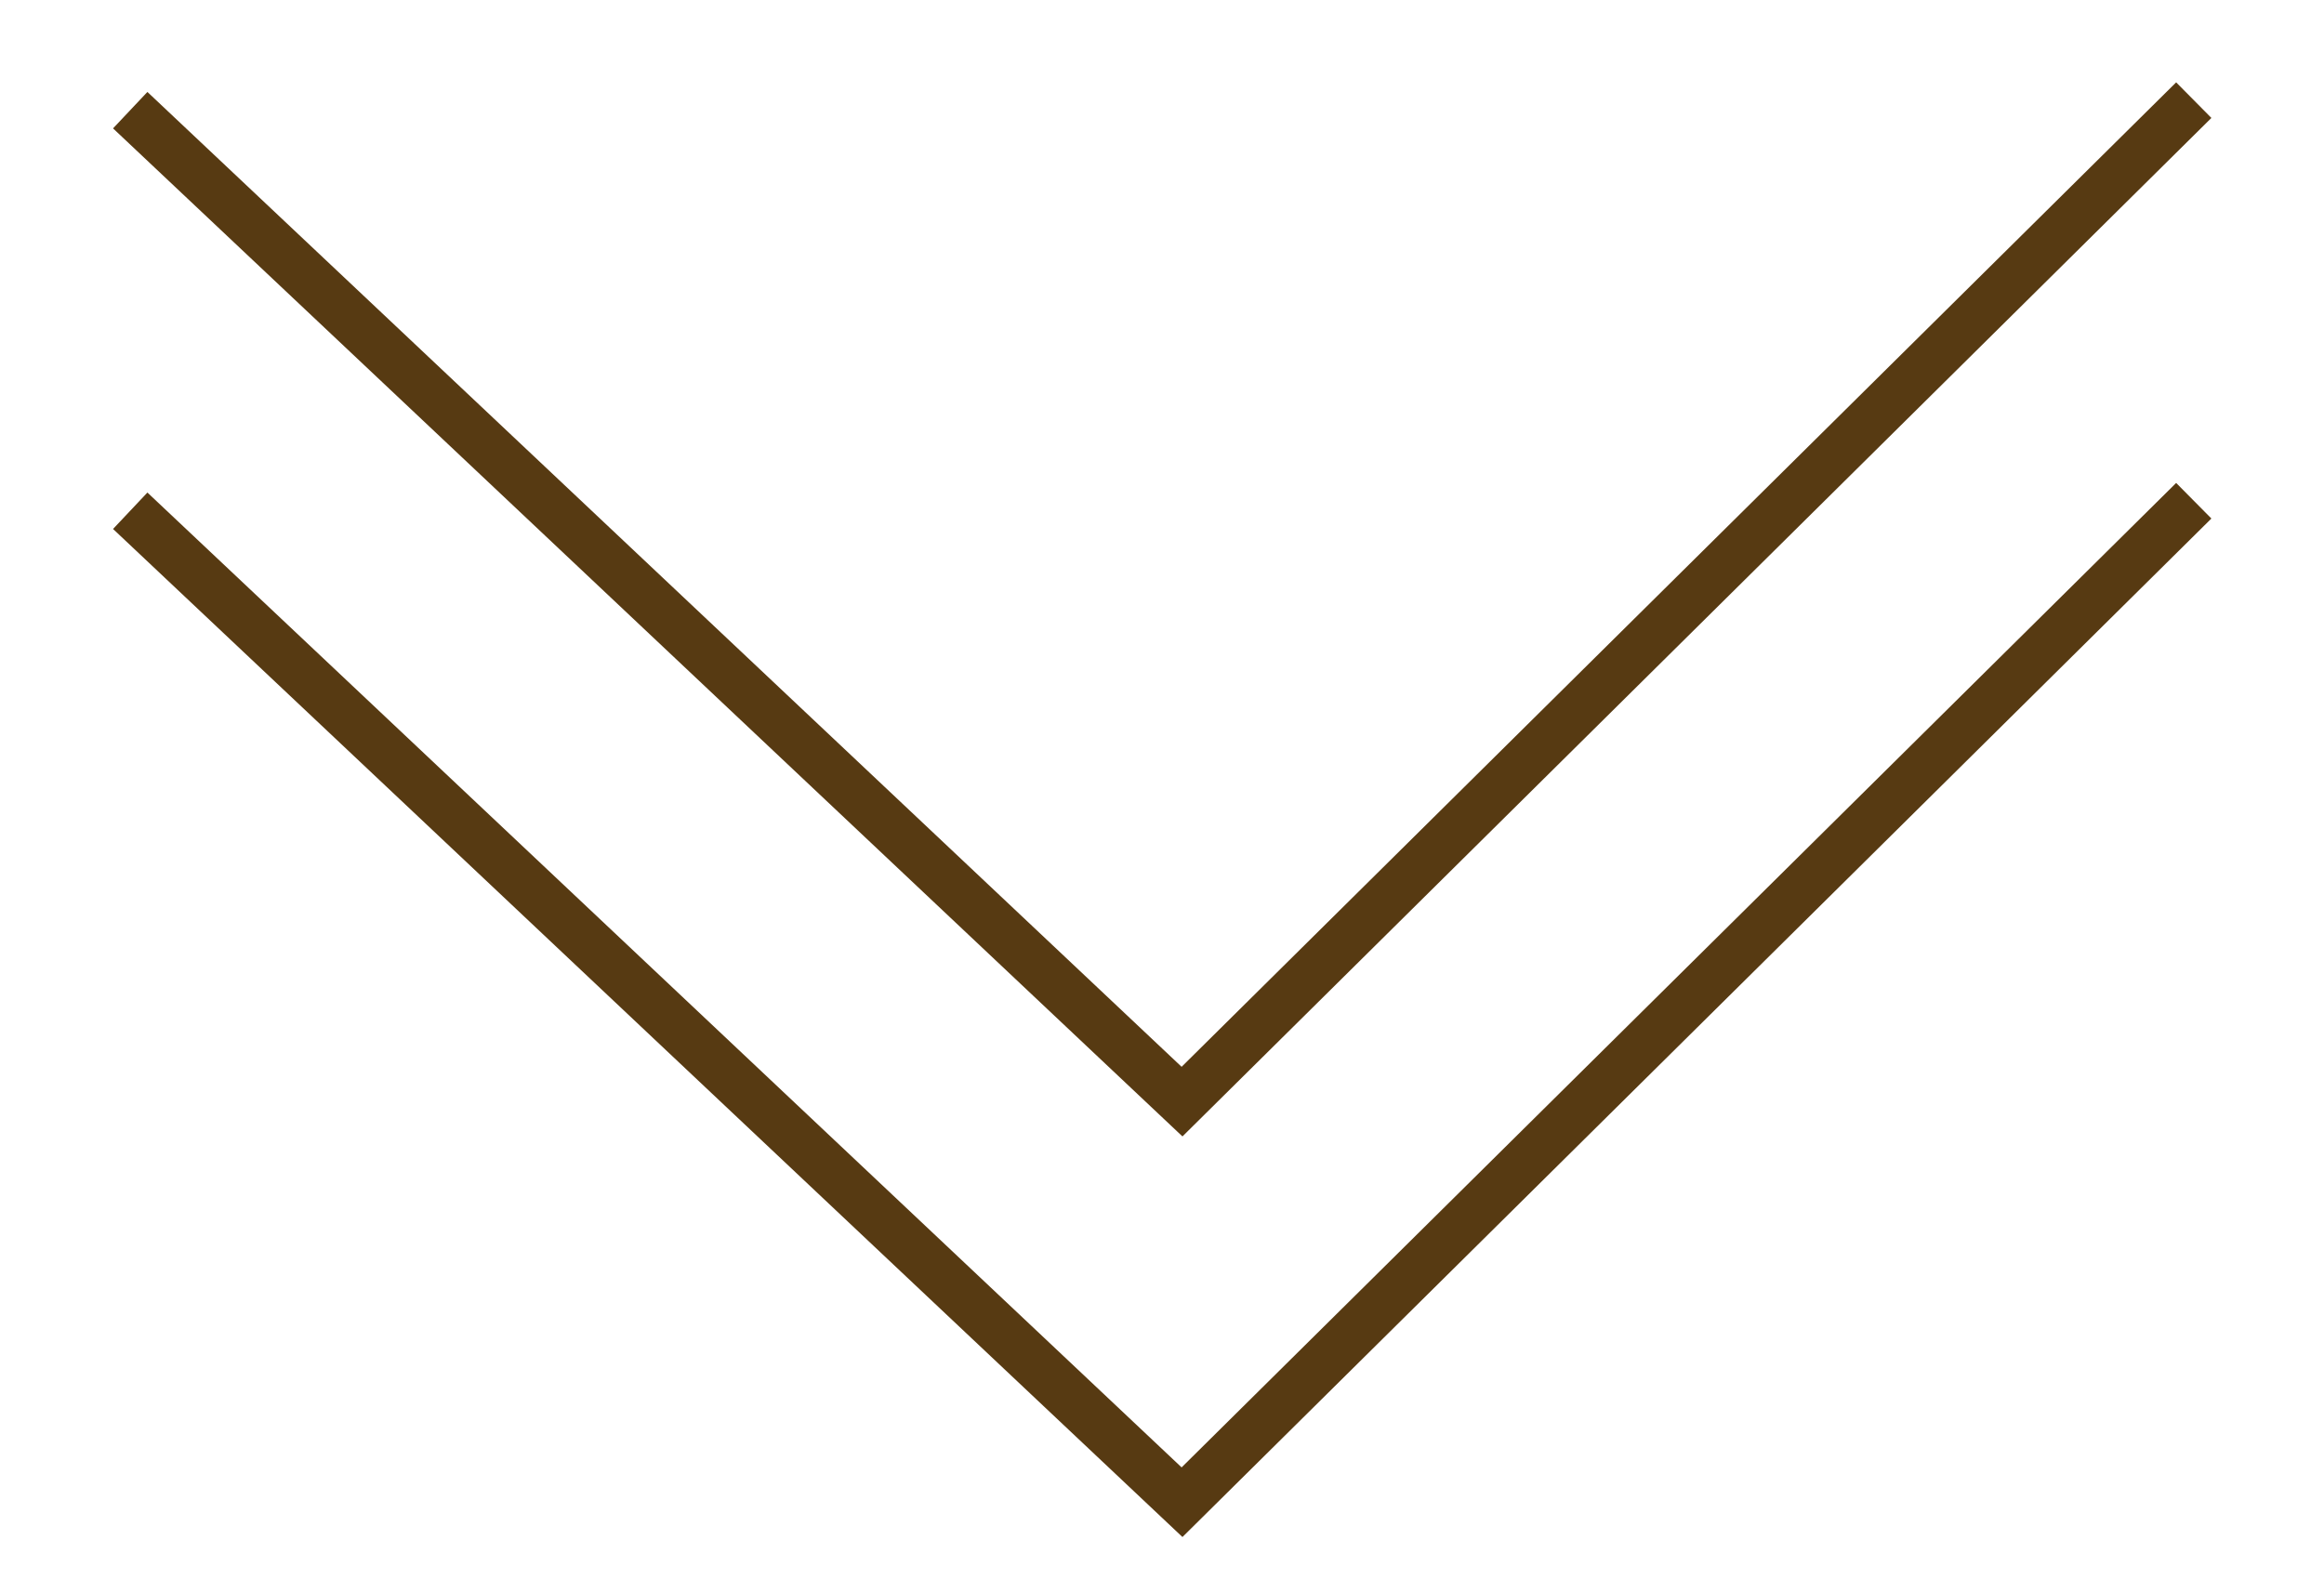 <svg id="Layer_1" data-name="Layer 1" xmlns="http://www.w3.org/2000/svg" viewBox="0 0 232 159"><defs><style>.cls-1{fill:none;stroke:#573a12;stroke-miterlimit:10;stroke-width:5px;}</style></defs><polyline class="cls-1" points="13 11 118 110 219 10"/><polyline class="cls-1" points="13 51 118 150 219 50"/></svg>
